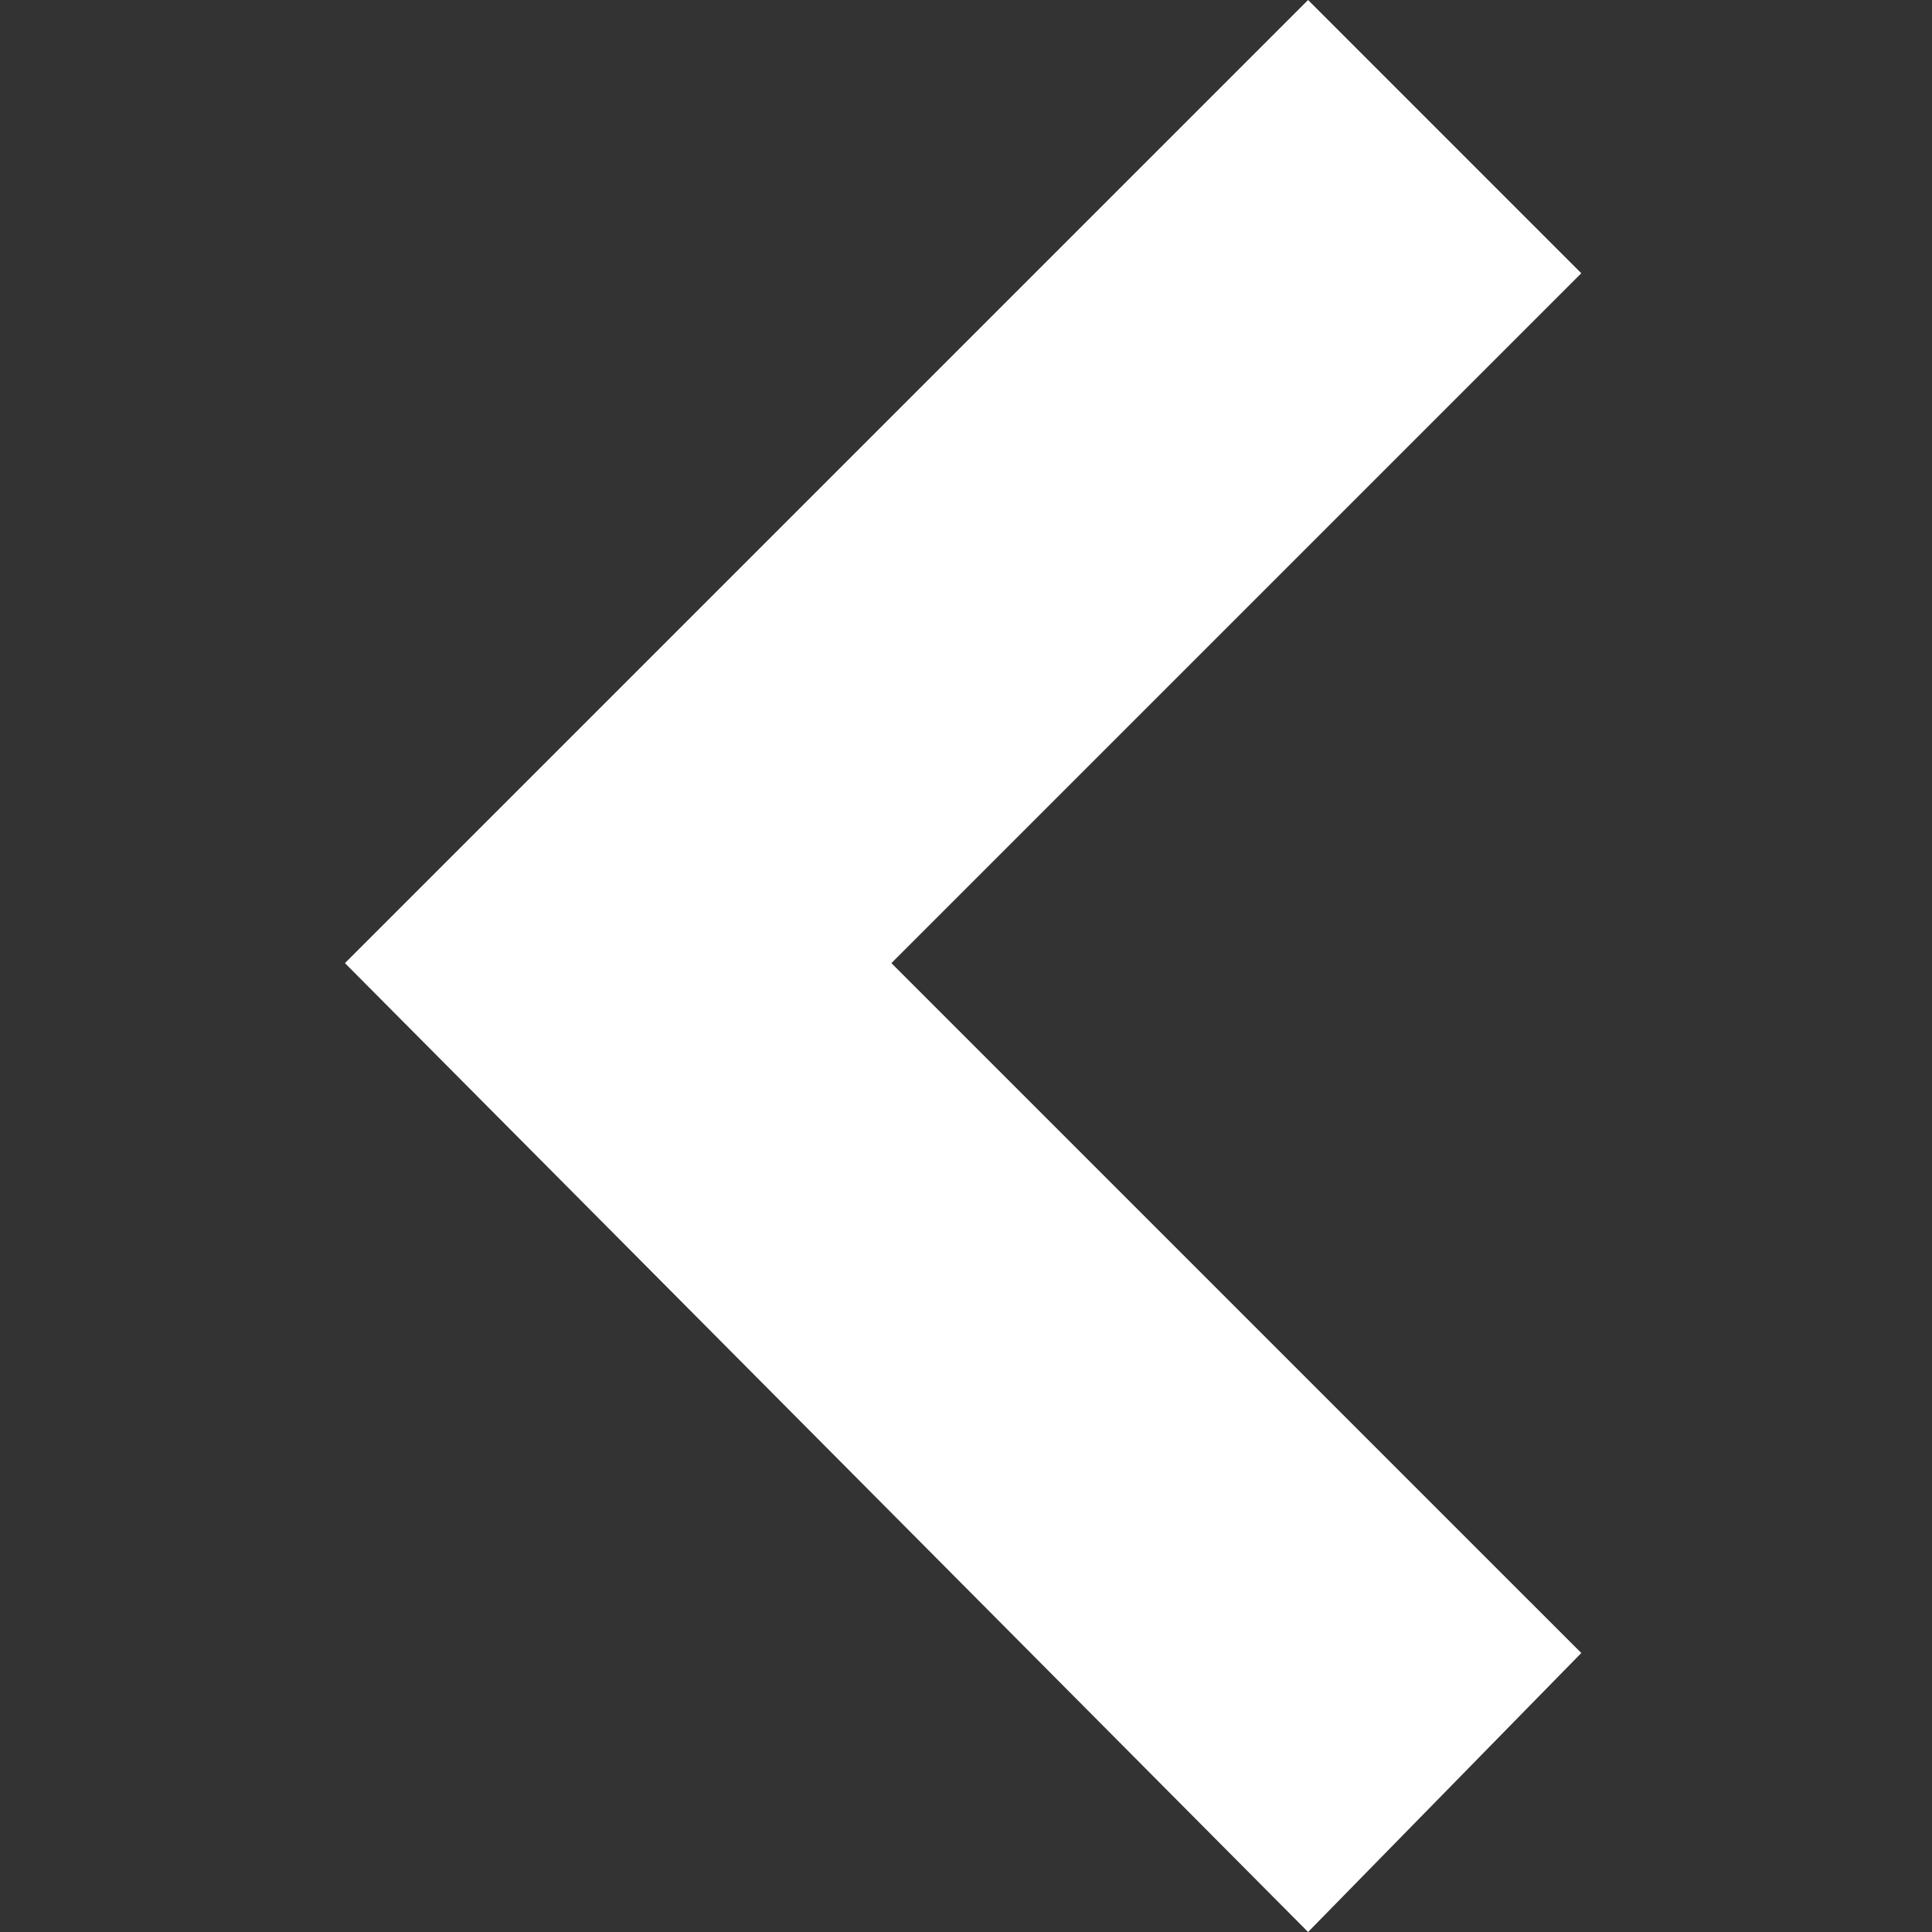 <svg xmlns="http://www.w3.org/2000/svg" width="200" height="200" fill="#fff"><rect width="100%" height="100%" fill="#333333" stroke="none"/><path d="M135.412 0L35.709 99.702 135.412 200l28.283-28.881-71.418-71.417 71.418-71.417z"/></svg>